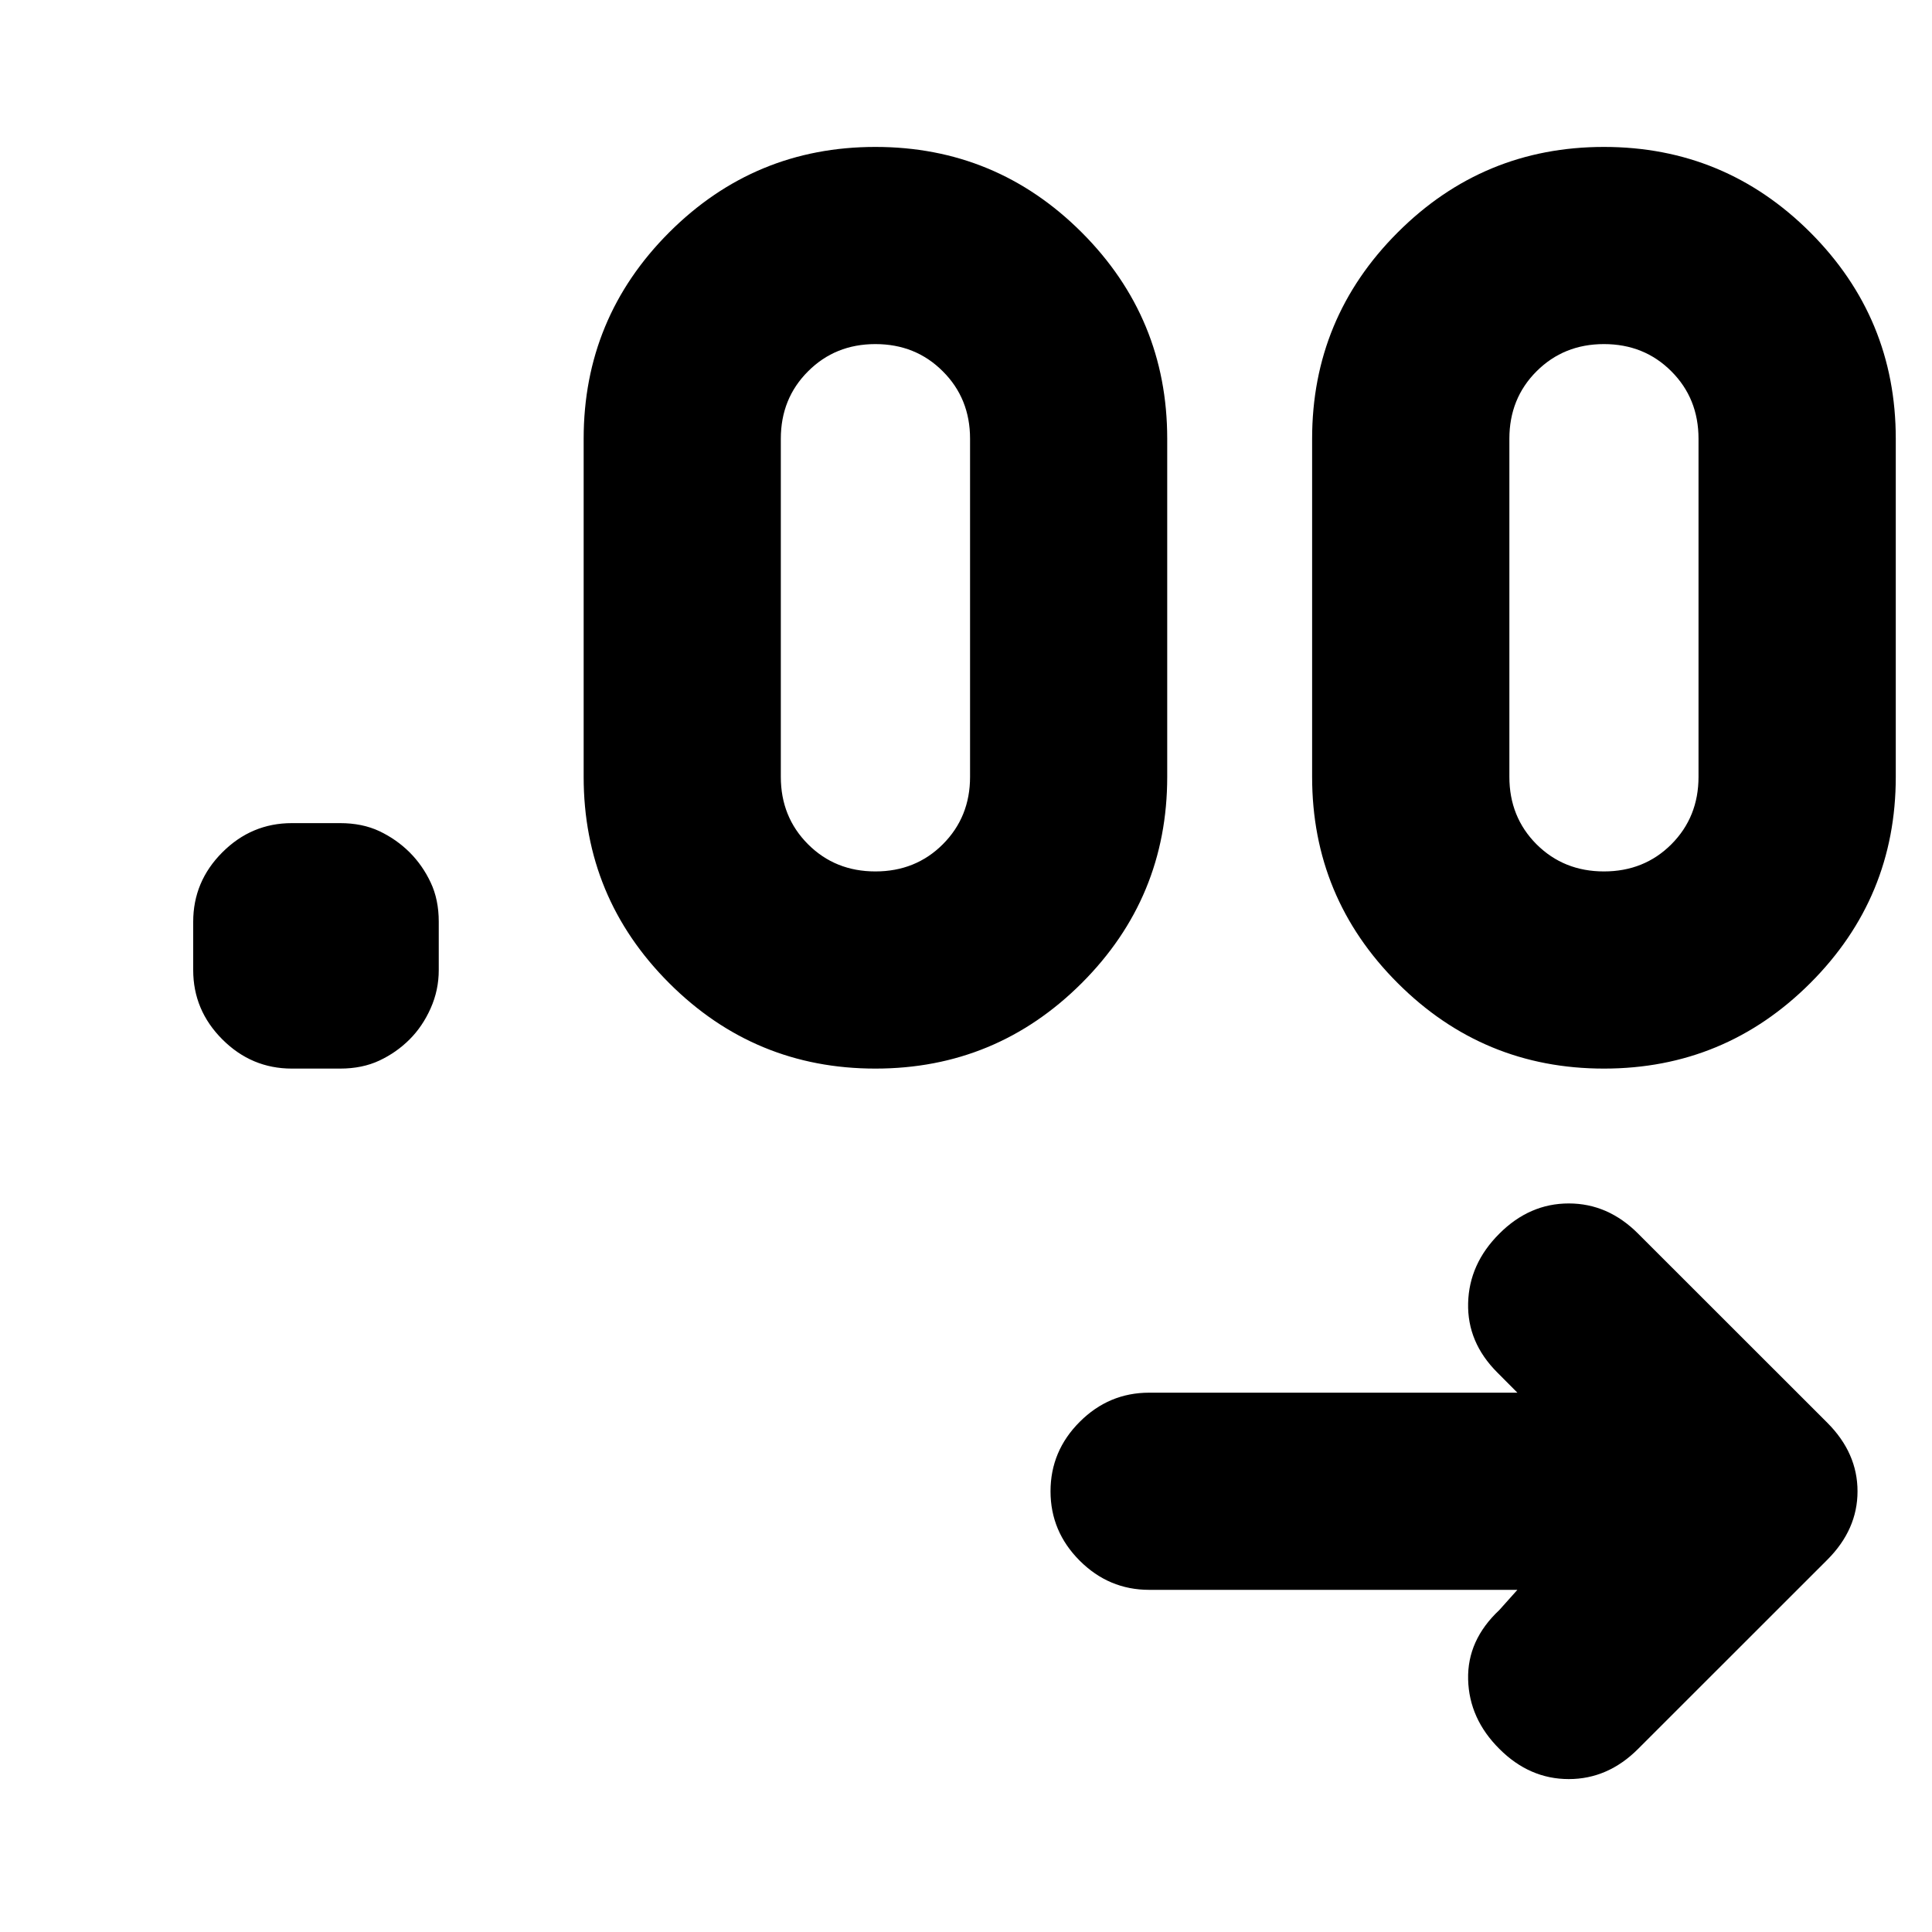 <svg xmlns="http://www.w3.org/2000/svg" height="20" width="20"><path d="M15.708 16.458h-3.812q-.417 0-.719-.302t-.302-.718q0-.417.302-.719t.719-.302h3.812l-.208-.209q-.312-.312-.302-.718.01-.407.323-.719.312-.313.719-.313.406 0 .718.313l1.959 1.958q.312.313.312.709 0 .395-.312.708l-1.959 1.958q-.312.313-.718.313-.407 0-.719-.313-.313-.312-.323-.719-.01-.406.323-.718ZM3.521 11.062h-.5q-.417 0-.719-.302T2 10.042v-.5q0-.417.302-.719t.719-.302h.5q.229 0 .406.083.177.084.313.219.135.135.218.312.084.177.084.407v.5q0 .208-.084.396-.083.187-.218.322-.136.136-.313.219-.177.083-.406.083Zm5.541 0q-1.25 0-2.135-.885-.885-.885-.885-2.135v-3.5q0-1.25.885-2.136.885-.885 2.135-.885 1.25 0 2.136.885.885.886.885 2.136v3.5q0 1.25-.885 2.135-.886.885-2.136.885Zm7.542 0q-1.25 0-2.135-.885-.886-.885-.886-2.135v-3.5q0-1.25.886-2.136.885-.885 2.135-.885 1.25 0 2.136.885.885.886.885 2.136v3.5q0 1.25-.885 2.135-.886.885-2.136.885ZM9.062 9.021q.417 0 .698-.281.282-.282.282-.698v-3.5q0-.417-.282-.698-.281-.282-.698-.282-.416 0-.697.282-.282.281-.282.698v3.5q0 .416.282.698.281.281.697.281Zm7.542 0q.417 0 .698-.281.281-.282.281-.698v-3.5q0-.417-.281-.698-.281-.282-.698-.282-.416 0-.698.282-.281.281-.281.698v3.5q0 .416.281.698.282.281.698.281Z"/></svg>